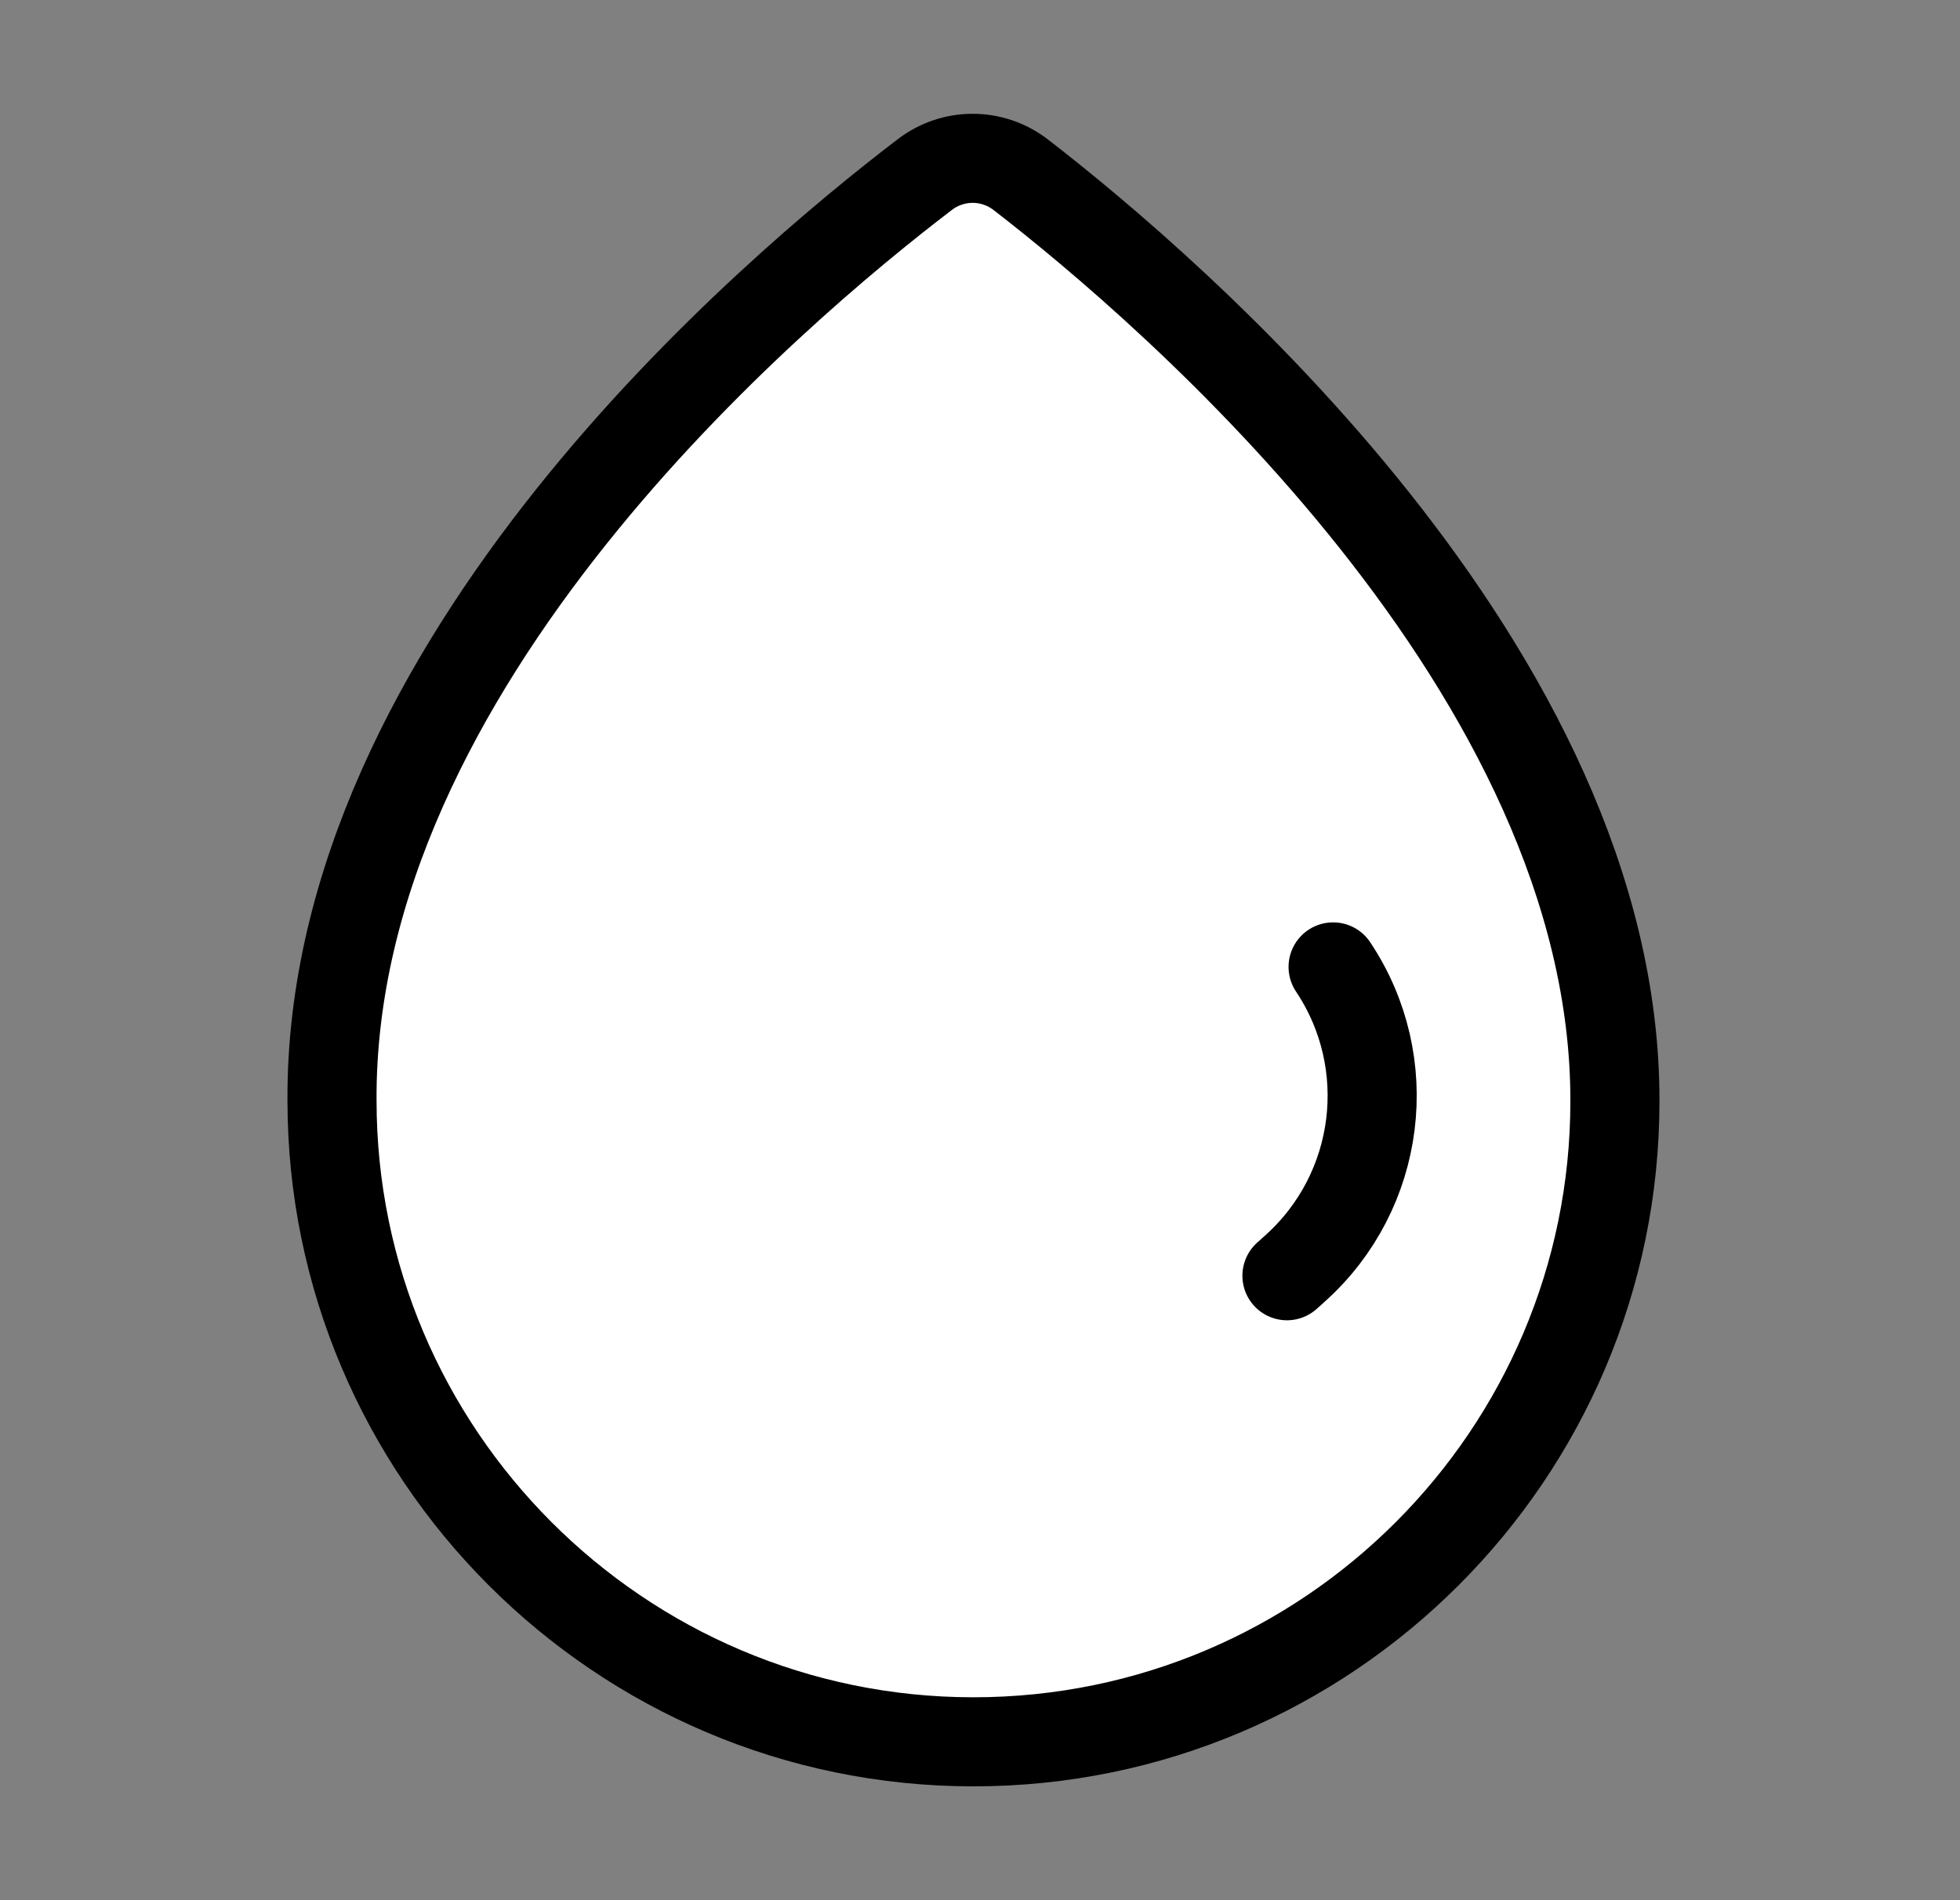 <svg width="33" height="32" viewBox="0 0 33 32" fill="none" xmlns="http://www.w3.org/2000/svg">
<rect x="0" y="0" width="33" height="32" fill="#808080" stroke="none"/>
<path d="M17.19 2.946C16.71 2.573 16.043 2.573 15.563 2.946C13.03 4.88 5.55 11.186 5.59 18.533C5.59 24.48 10.43 29.333 16.39 29.333C22.35 29.333 27.19 24.493 27.19 18.546C27.203 11.306 19.71 4.893 17.19 2.946Z" fill="white" stroke="black" stroke-width="1.5" stroke-miterlimit="10"/>
<path d="M22.445 16.283V16.283C23.524 17.899 23.252 20.062 21.806 21.36L21.668 21.484" stroke="black" stroke-width="1.5" stroke-linecap="round" stroke-linejoin="round"/>
</svg>
